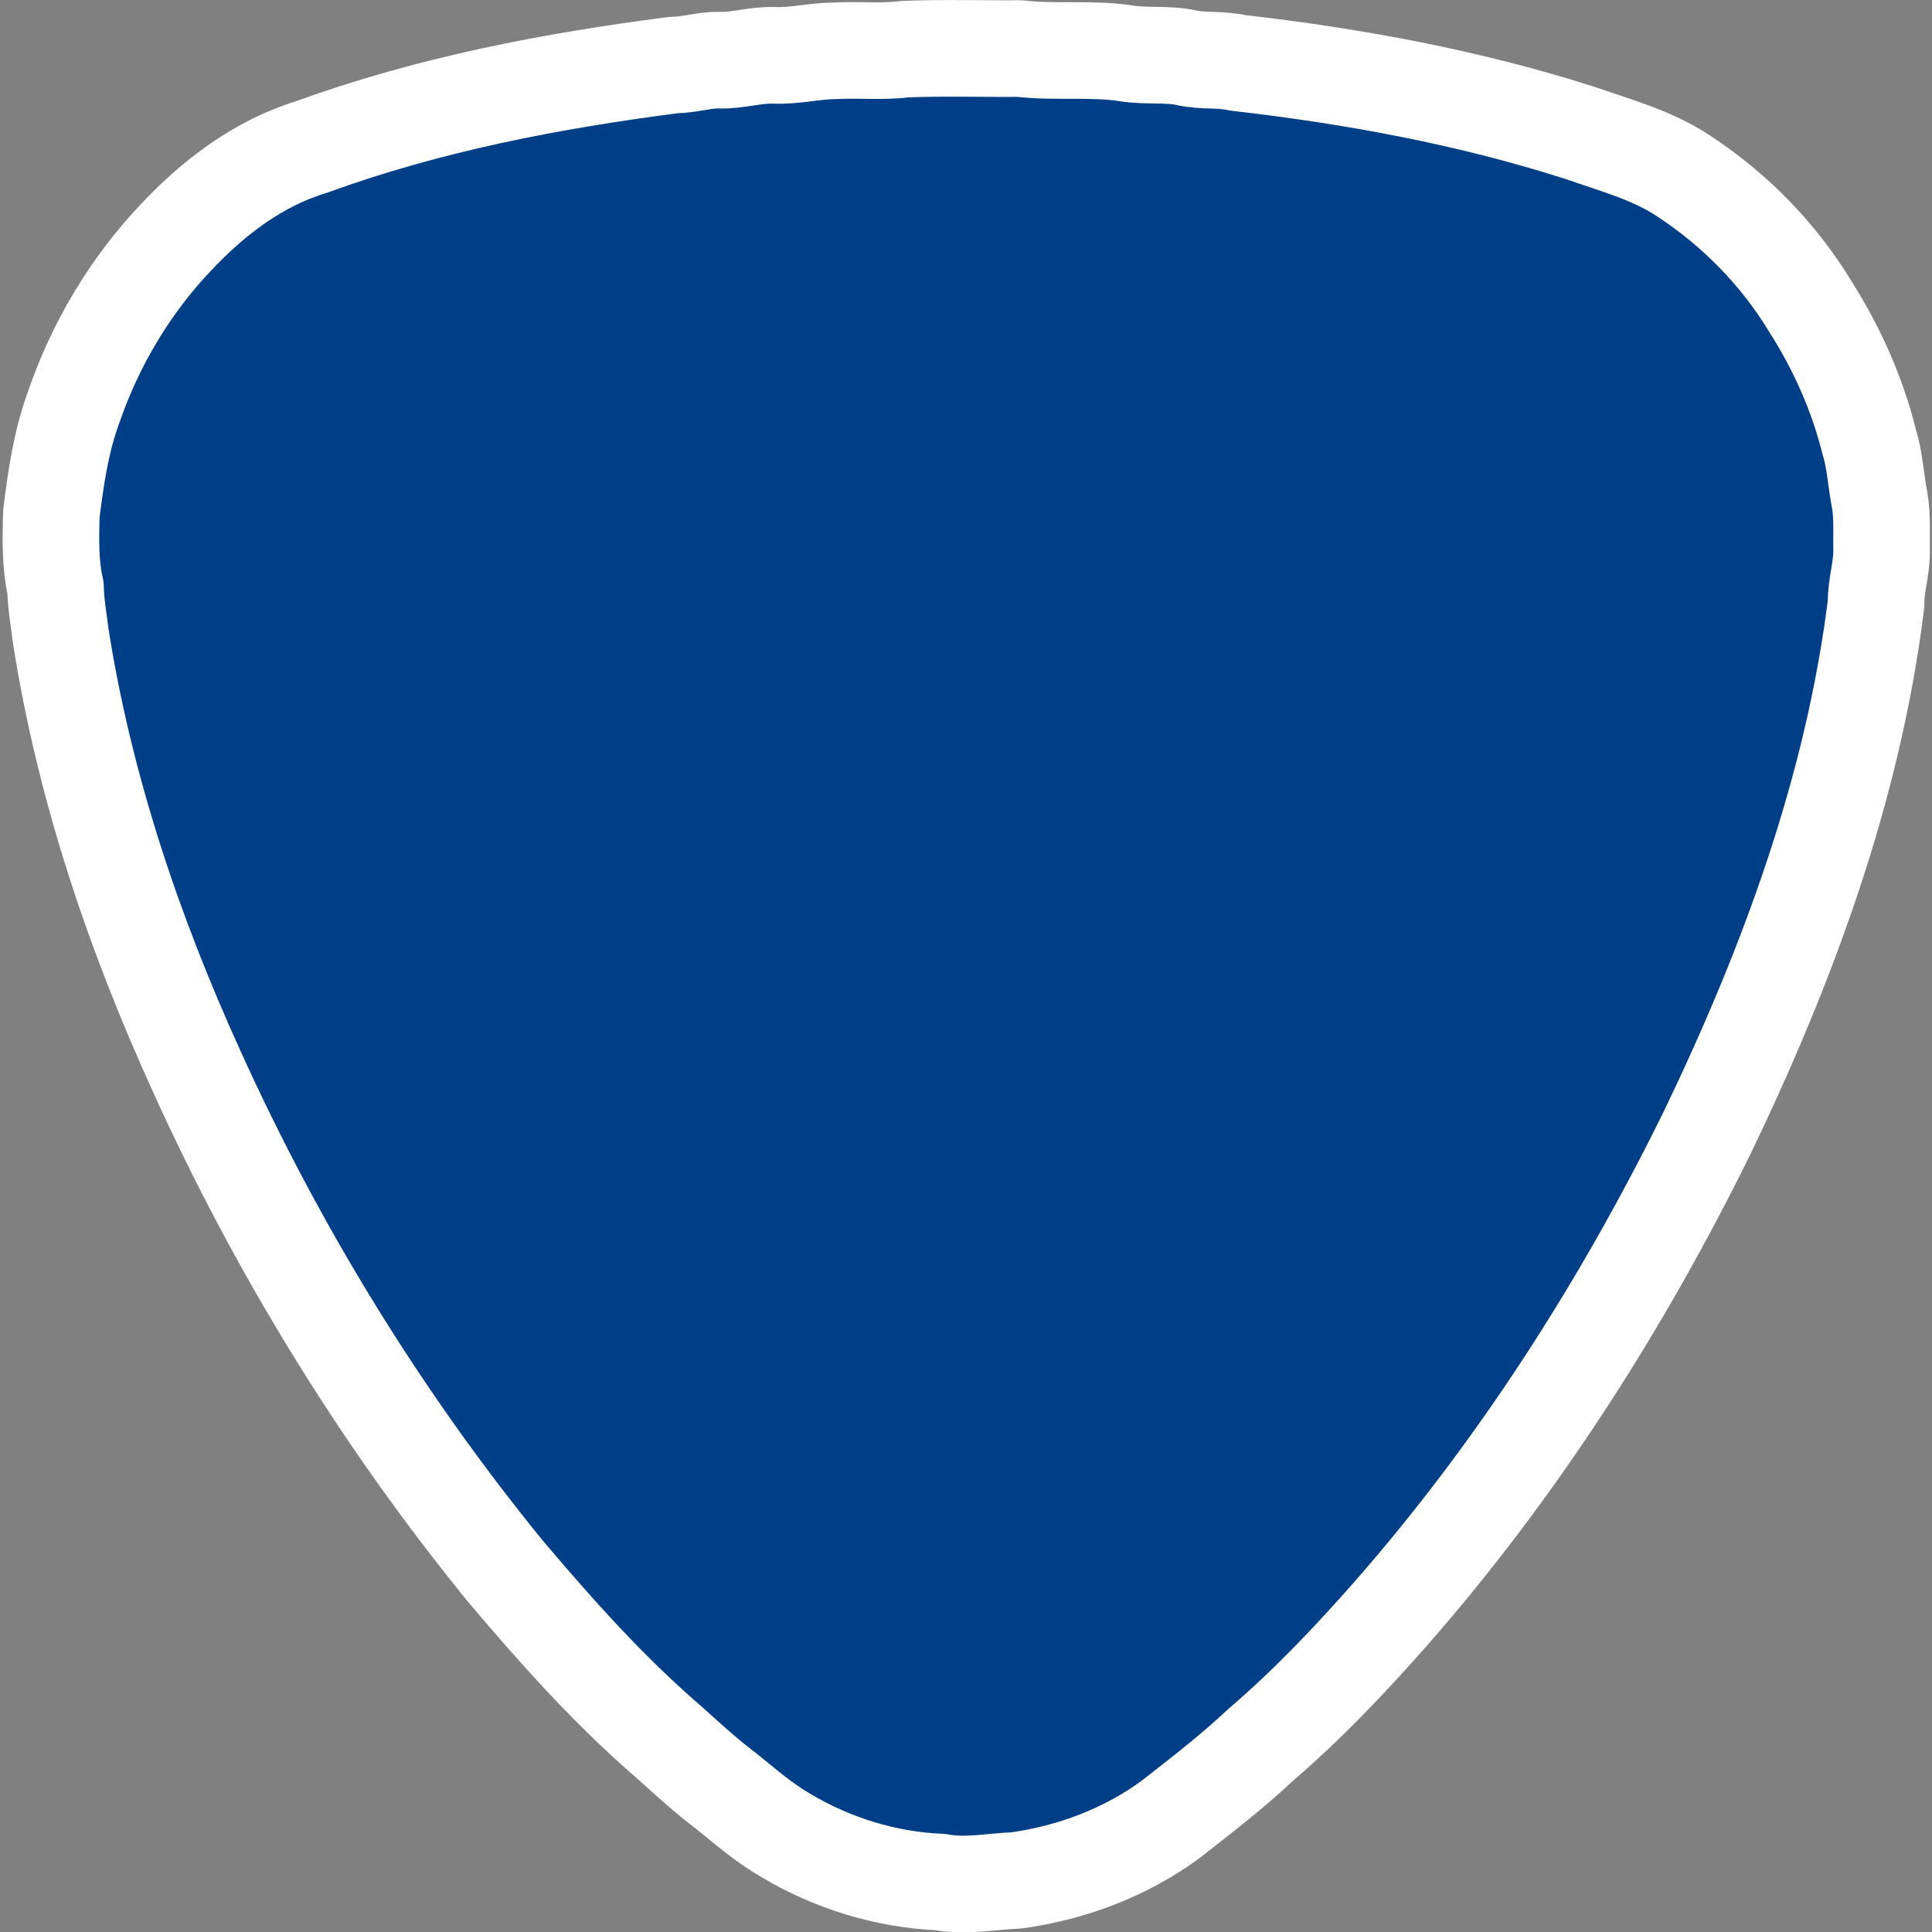 <svg width="20" height="20" version="1.0" xmlns="http://www.w3.org/2000/svg">
 <rect width="100%" height="100%" fill="#808080" stroke="none"/>
 <path d="m329.03 53.667c12.442-0.522 24.779-0.104 37.221-0.209 11.501 1.359 23.106-0.209 34.607 1.568 6.483 1.046 13.174 0 19.656 1.464 5.228 1.15 10.769 0.314 16.101 1.568 37.535 4.286 75.07 11.187 111.25 22.793 11.292 3.973 23.106 7.11 33.143 13.8 16.625 10.874 30.844 25.407 41.091 42.345 8.573 13.488 15.16 28.23 19.028 43.809 1.882 6.064 2.091 12.442 3.346 18.715 0.941 5.541 0.522 11.188 0.627 16.729 0 5.646-1.882 11.083-1.777 16.728-7.423 59.909-28.648 117.21-54.681 171.26-27.498 55.832-61.373 108.84-102.46 155.68-13.173 14.951-26.975 29.484-42.136 42.449-9.096 8.573-18.924 16.101-28.648 23.733-14.637 10.874-32.203 17.461-50.186 19.97-8.259 0.313-16.415 2.091-24.675 0.523-17.46-0.732-34.816-6.065-49.872-15.056-6.901-3.973-12.964-9.2-19.133-14.219-6.587-4.914-12.546-10.456-18.611-15.892-19.447-16.728-36.593-35.966-53.114-55.518-40.148-49.245-73.605-103.82-99.744-161.54-20.492-44.958-36.384-92.216-44.018-140.94-0.627-5.123-1.567-10.247-1.672-15.474-1.777-7.841-1.568-15.997-1.359-23.942 1.464-11.71 3.137-23.42 7.214-34.503 7.005-20.388 18.192-39.208 32.934-54.786 12.128-12.965 26.766-24.152 43.913-29.38 37.848-13.801 77.579-21.434 117.31-26.557 4.914 0 9.723-1.673 14.637-1.568 5.96 0.209 11.71-1.777 17.774-1.568 6.587 0.314 13.174-1.463 19.865-1.463 7.423-0.419 14.952 0.418 22.375-0.523" fill="#003f87" stroke-linecap="round" stroke-width="31.254" transform="translate(-1.165 -1.208) scale(.032)" stroke="#fff" stroke-linejoin="round"/>
</svg>

